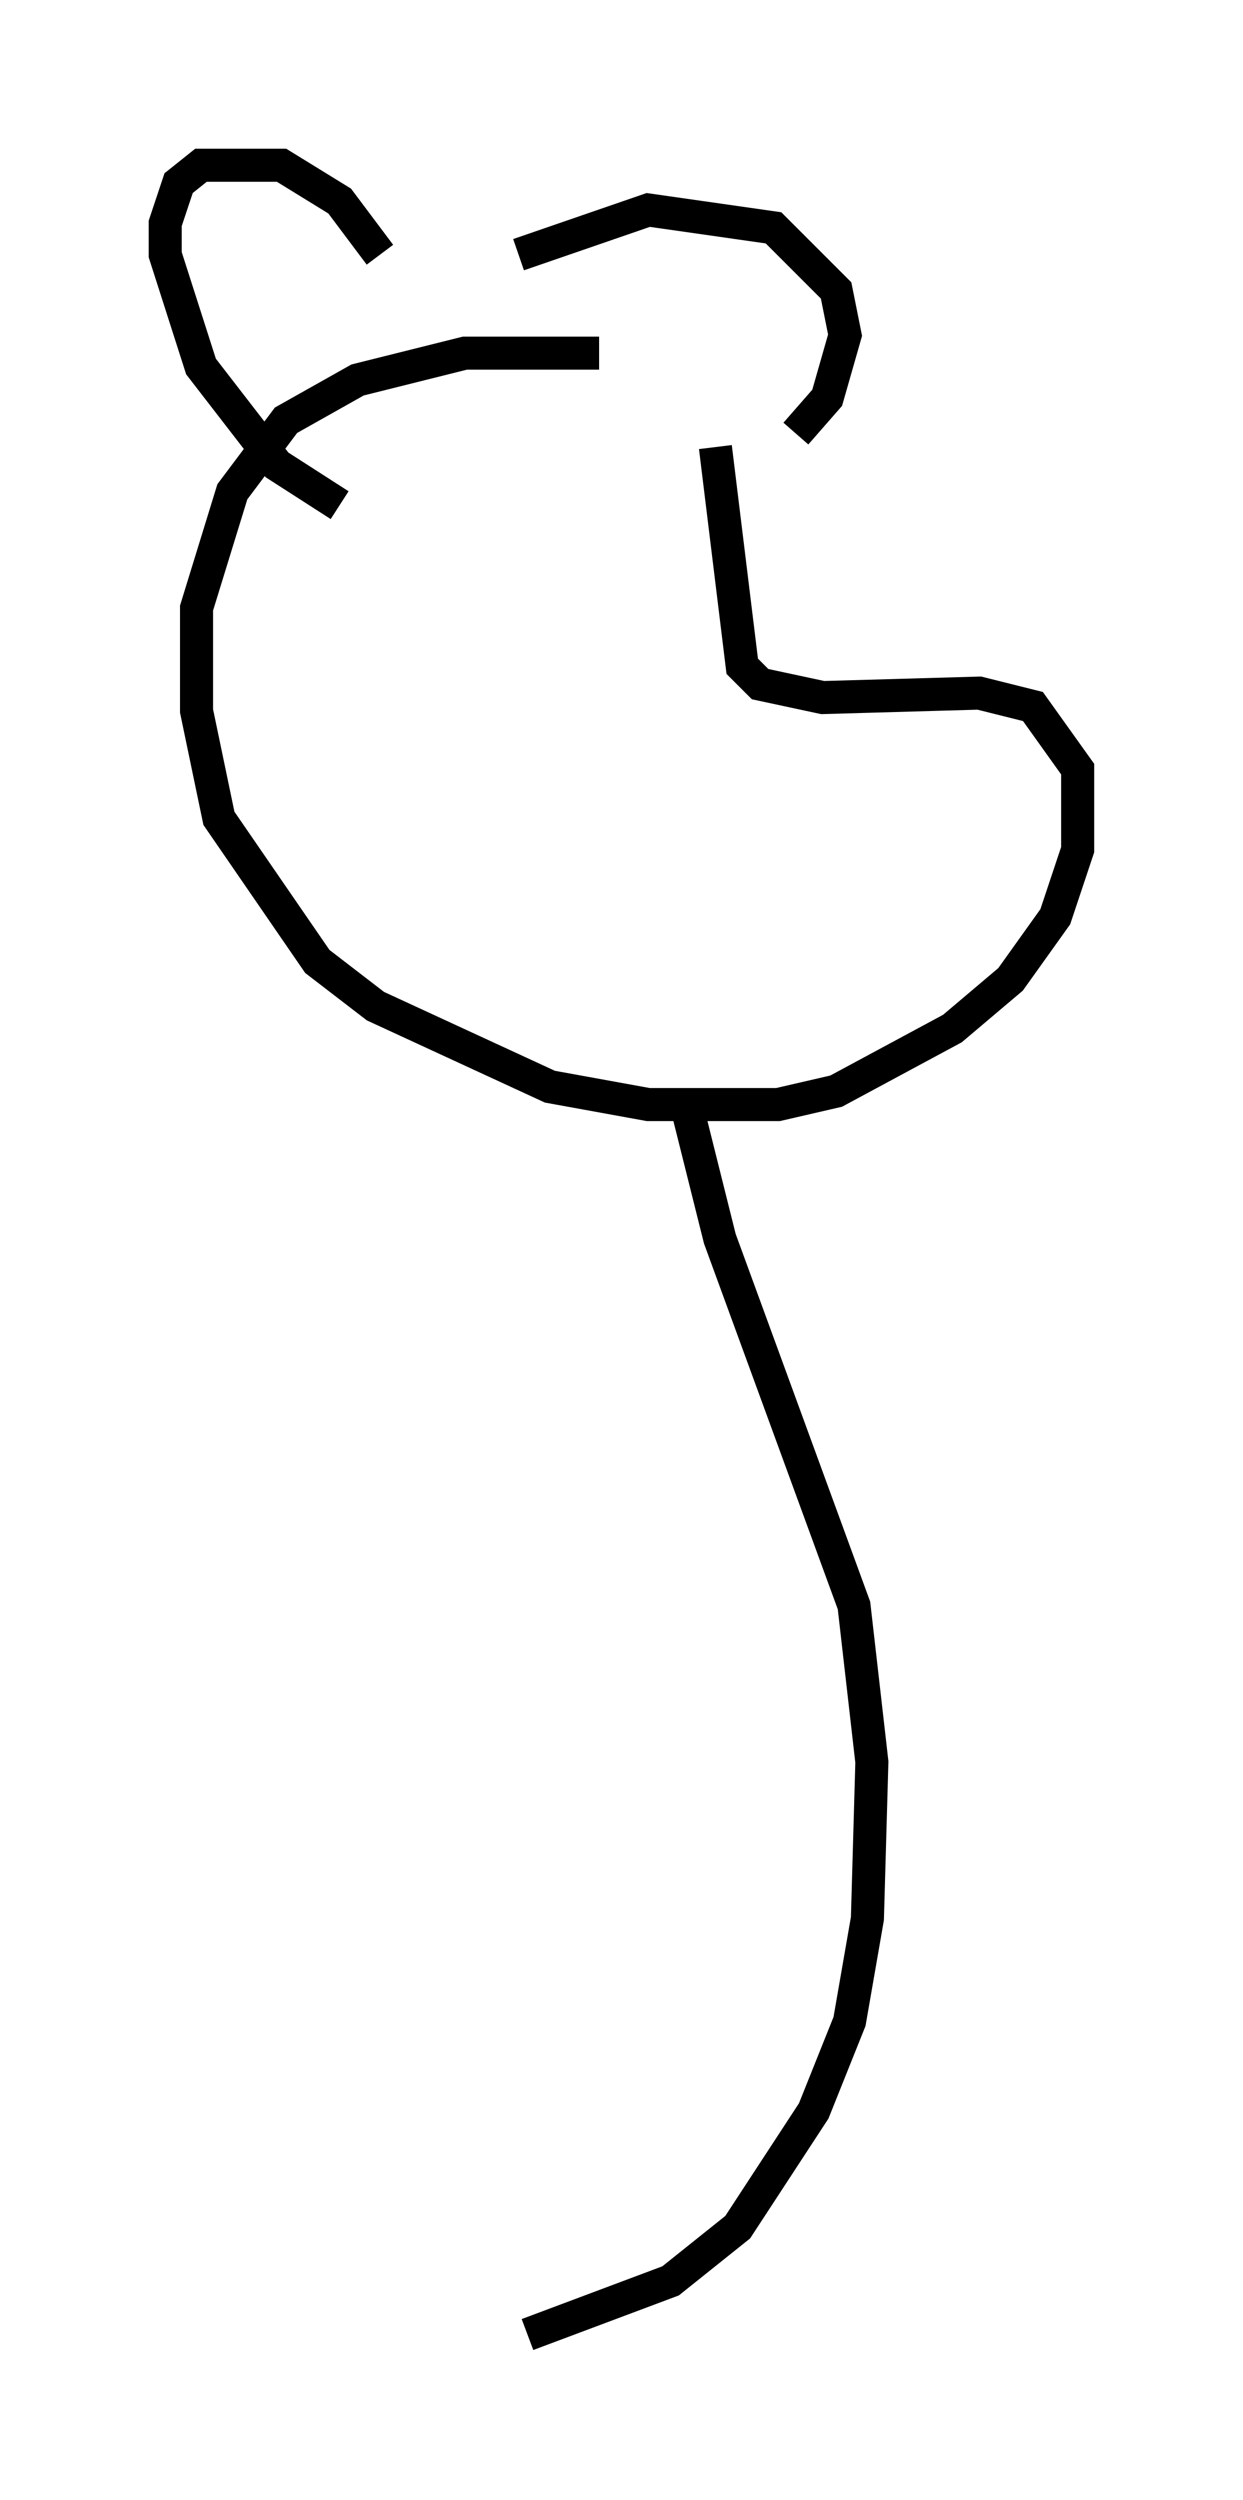 <?xml version="1.0" encoding="utf-8" ?>
<svg baseProfile="full" height="75.629" version="1.1" width="37.605" xmlns="http://www.w3.org/2000/svg" xmlns:ev="http://www.w3.org/2001/xml-events" xmlns:xlink="http://www.w3.org/1999/xlink"><defs /><rect fill="white" height="75.629" width="37.605" x="0" y="0" /><path d="M20.967, 11.766 m-2.842, -1.083 l-4.059, 0.0 -3.248, 0.812 l-2.165, 1.218 -1.624, 2.165 l-1.083, 3.518 0.0, 3.112 l0.677, 3.248 2.977, 4.33 l1.759, 1.353 5.277, 2.436 l2.977, 0.541 3.924, 0.0 l1.759, -0.406 3.518, -1.894 l1.759, -1.488 1.353, -1.894 l0.677, -2.03 0.0, -2.436 l-1.353, -1.894 -1.624, -0.406 l-4.736, 0.135 -1.894, -0.406 l-0.541, -0.541 -0.812, -6.631 m-10.149, -5.819 l-1.218, -1.624 -1.759, -1.083 l-2.436, 0.0 -0.677, 0.541 l-0.406, 1.218 0.0, 0.947 l1.083, 3.383 2.3, 2.977 l1.894, 1.218 m5.413, -7.578 l3.924, -1.353 3.789, 0.541 l1.894, 1.894 0.271, 1.353 l-0.541, 1.894 -0.947, 1.083 m-3.248, 20.568 l0.947, 3.789 4.059, 11.096 l0.541, 4.736 -0.135, 4.736 l-0.541, 3.112 -1.083, 2.706 l-2.3, 3.518 -2.03, 1.624 l-4.33, 1.624 " fill="none" stroke="black" stroke-width="1" /></svg>